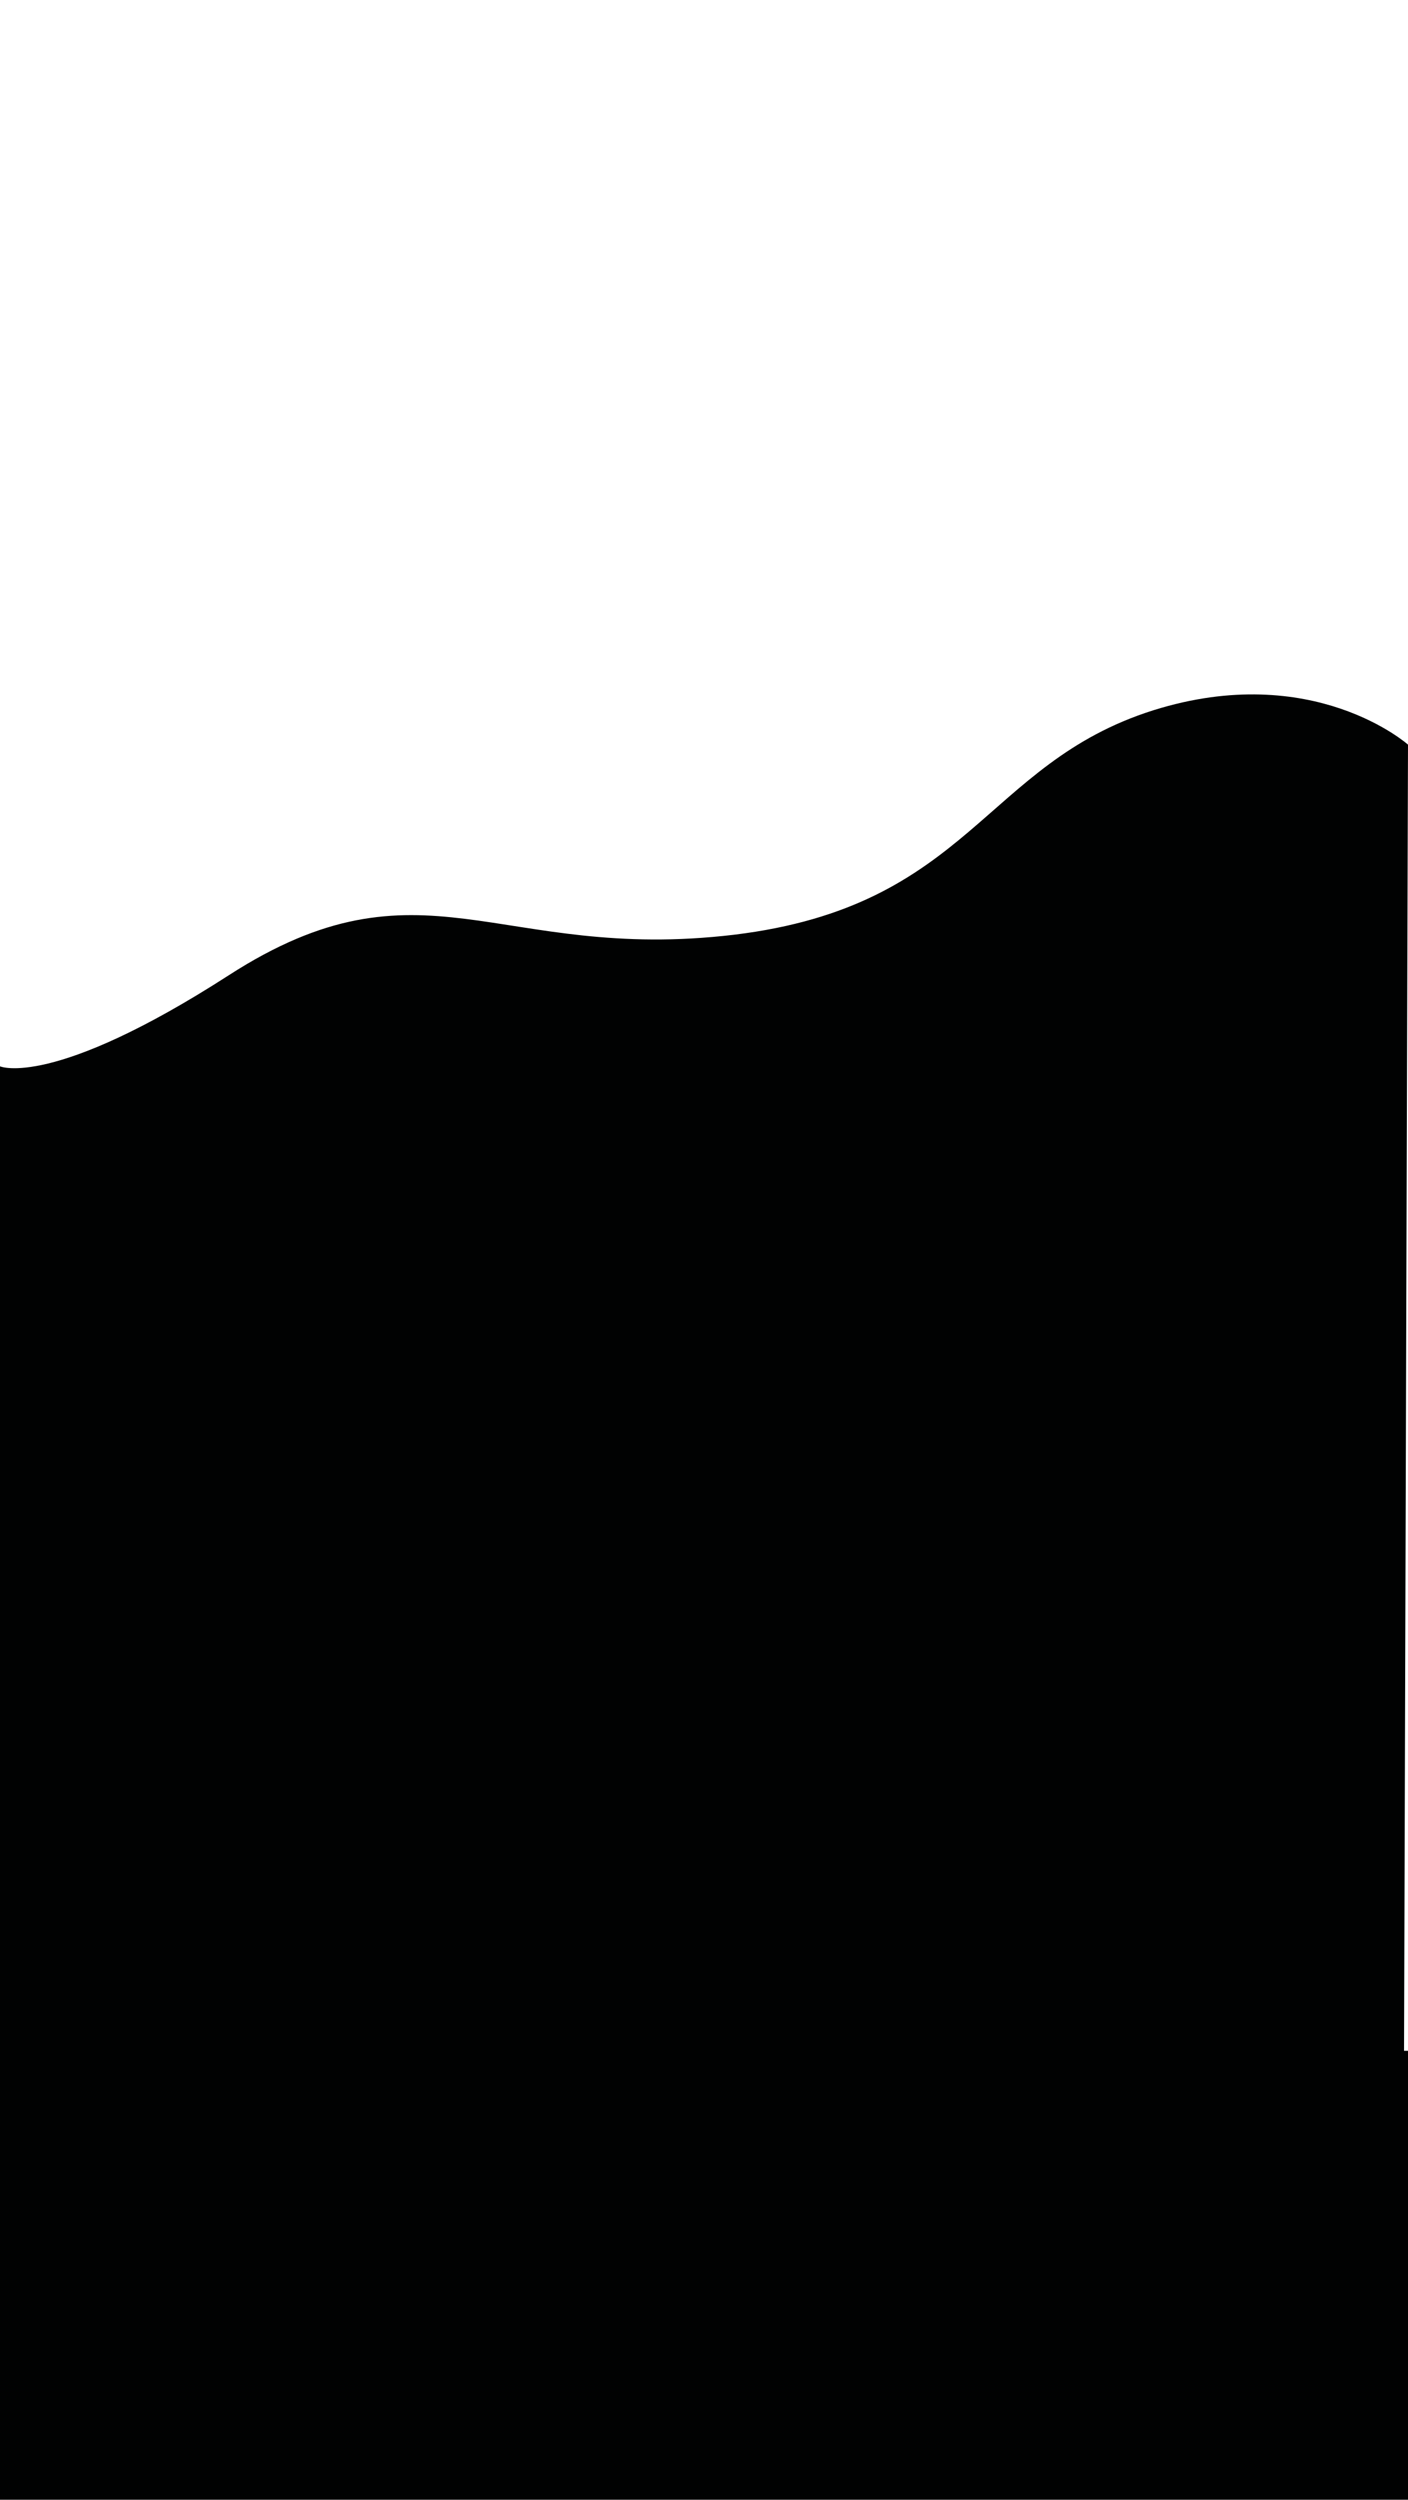 <?xml version="1.0" encoding="utf-8"?>
<!-- Generator: Adobe Illustrator 18.1.0, SVG Export Plug-In . SVG Version: 6.00 Build 0)  -->
<svg version="1.1" id="Calque_1" xmlns="http://www.w3.org/2000/svg" xmlns:xlink="http://www.w3.org/1999/xlink" x="0px" y="0px"
	 width="320px" height="568px" viewBox="0 0 320 568" enable-background="new 0 0 320 568" xml:space="preserve">
<path fill="#010202" d="M319.1,466h0.9v102H0V242.3c0,0,11.8,5.2,52-20.7c43.9-28.3,61.1-2.8,114.8-9.2c53.7-6.5,56.7-38.8,95.3-51
	c36.3-11.4,57.9,7.8,57.9,7.8L319.1,466z"/>
</svg>
